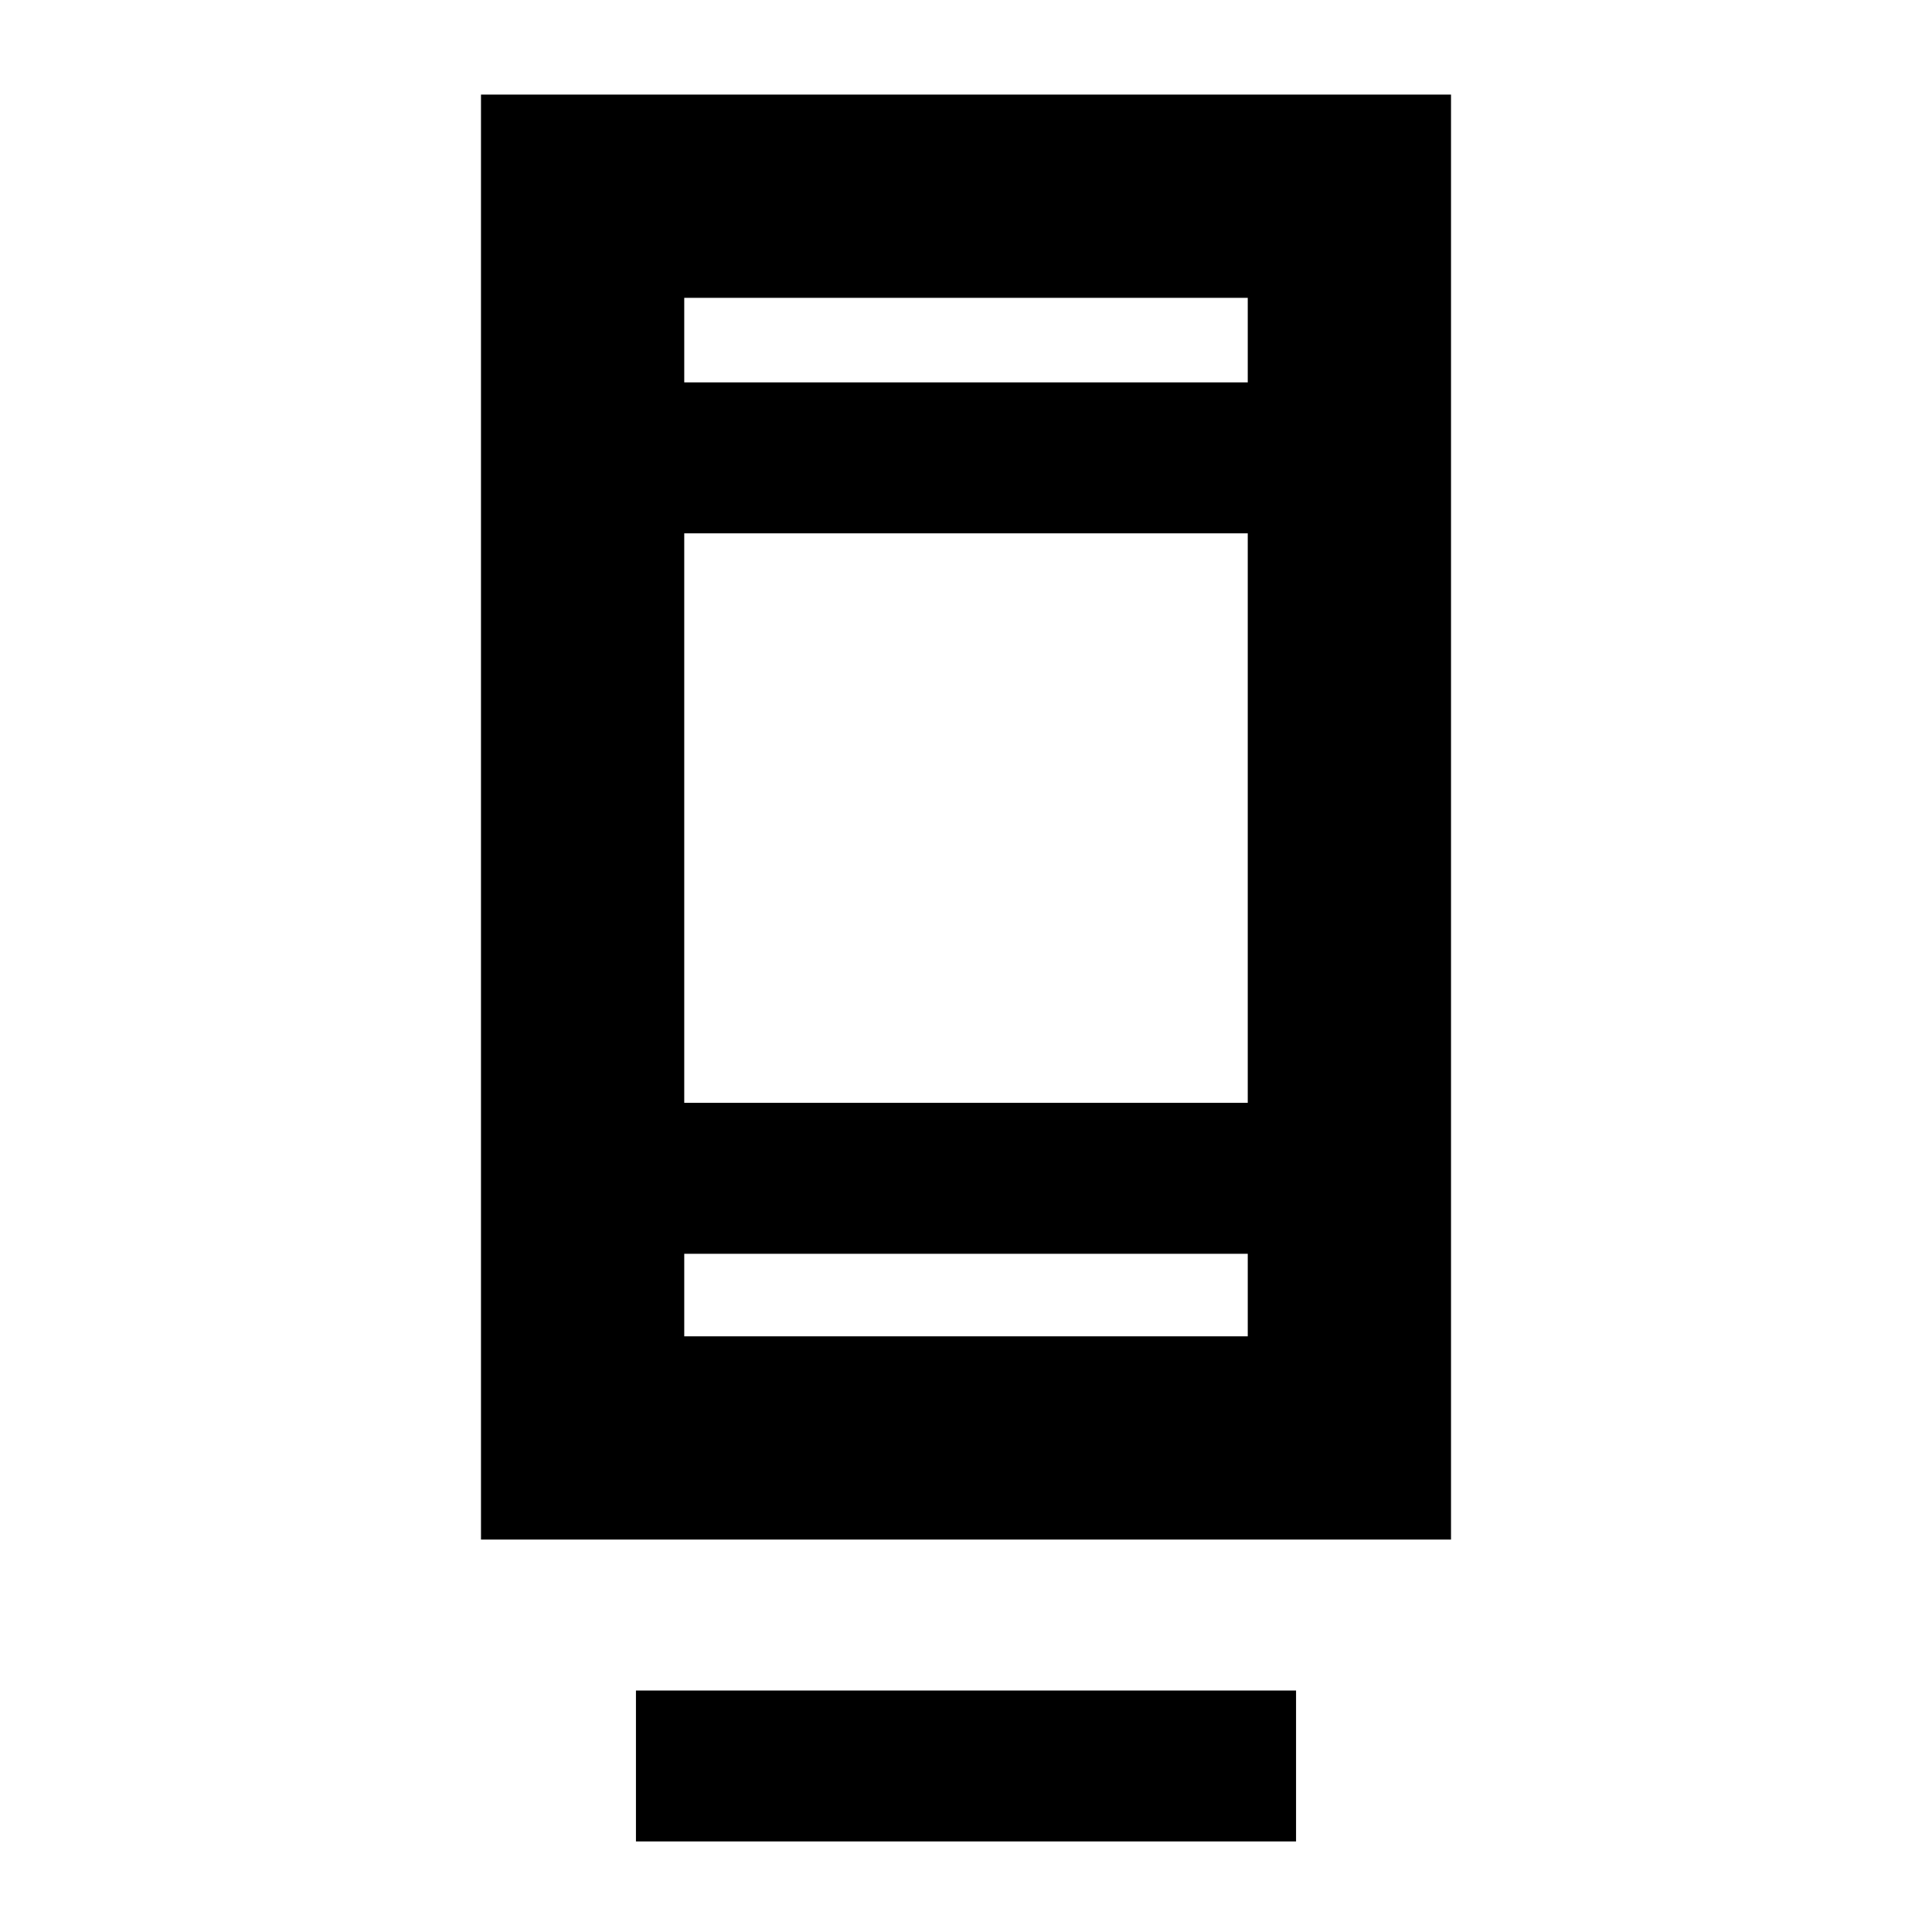 <svg xmlns="http://www.w3.org/2000/svg" height="24" width="24"><path d="M7.9 22.875V21h8.2v1.875Zm-1.925-3.75V1.175h12.05v17.95ZM8.5 16.6h7v-1.025h-7Zm0-2.9h7V6.625h-7Zm0-8.95h7V3.7h-7Zm0 0V3.7v1.05Zm0 11.85v-1.025V16.6Z"/></svg>